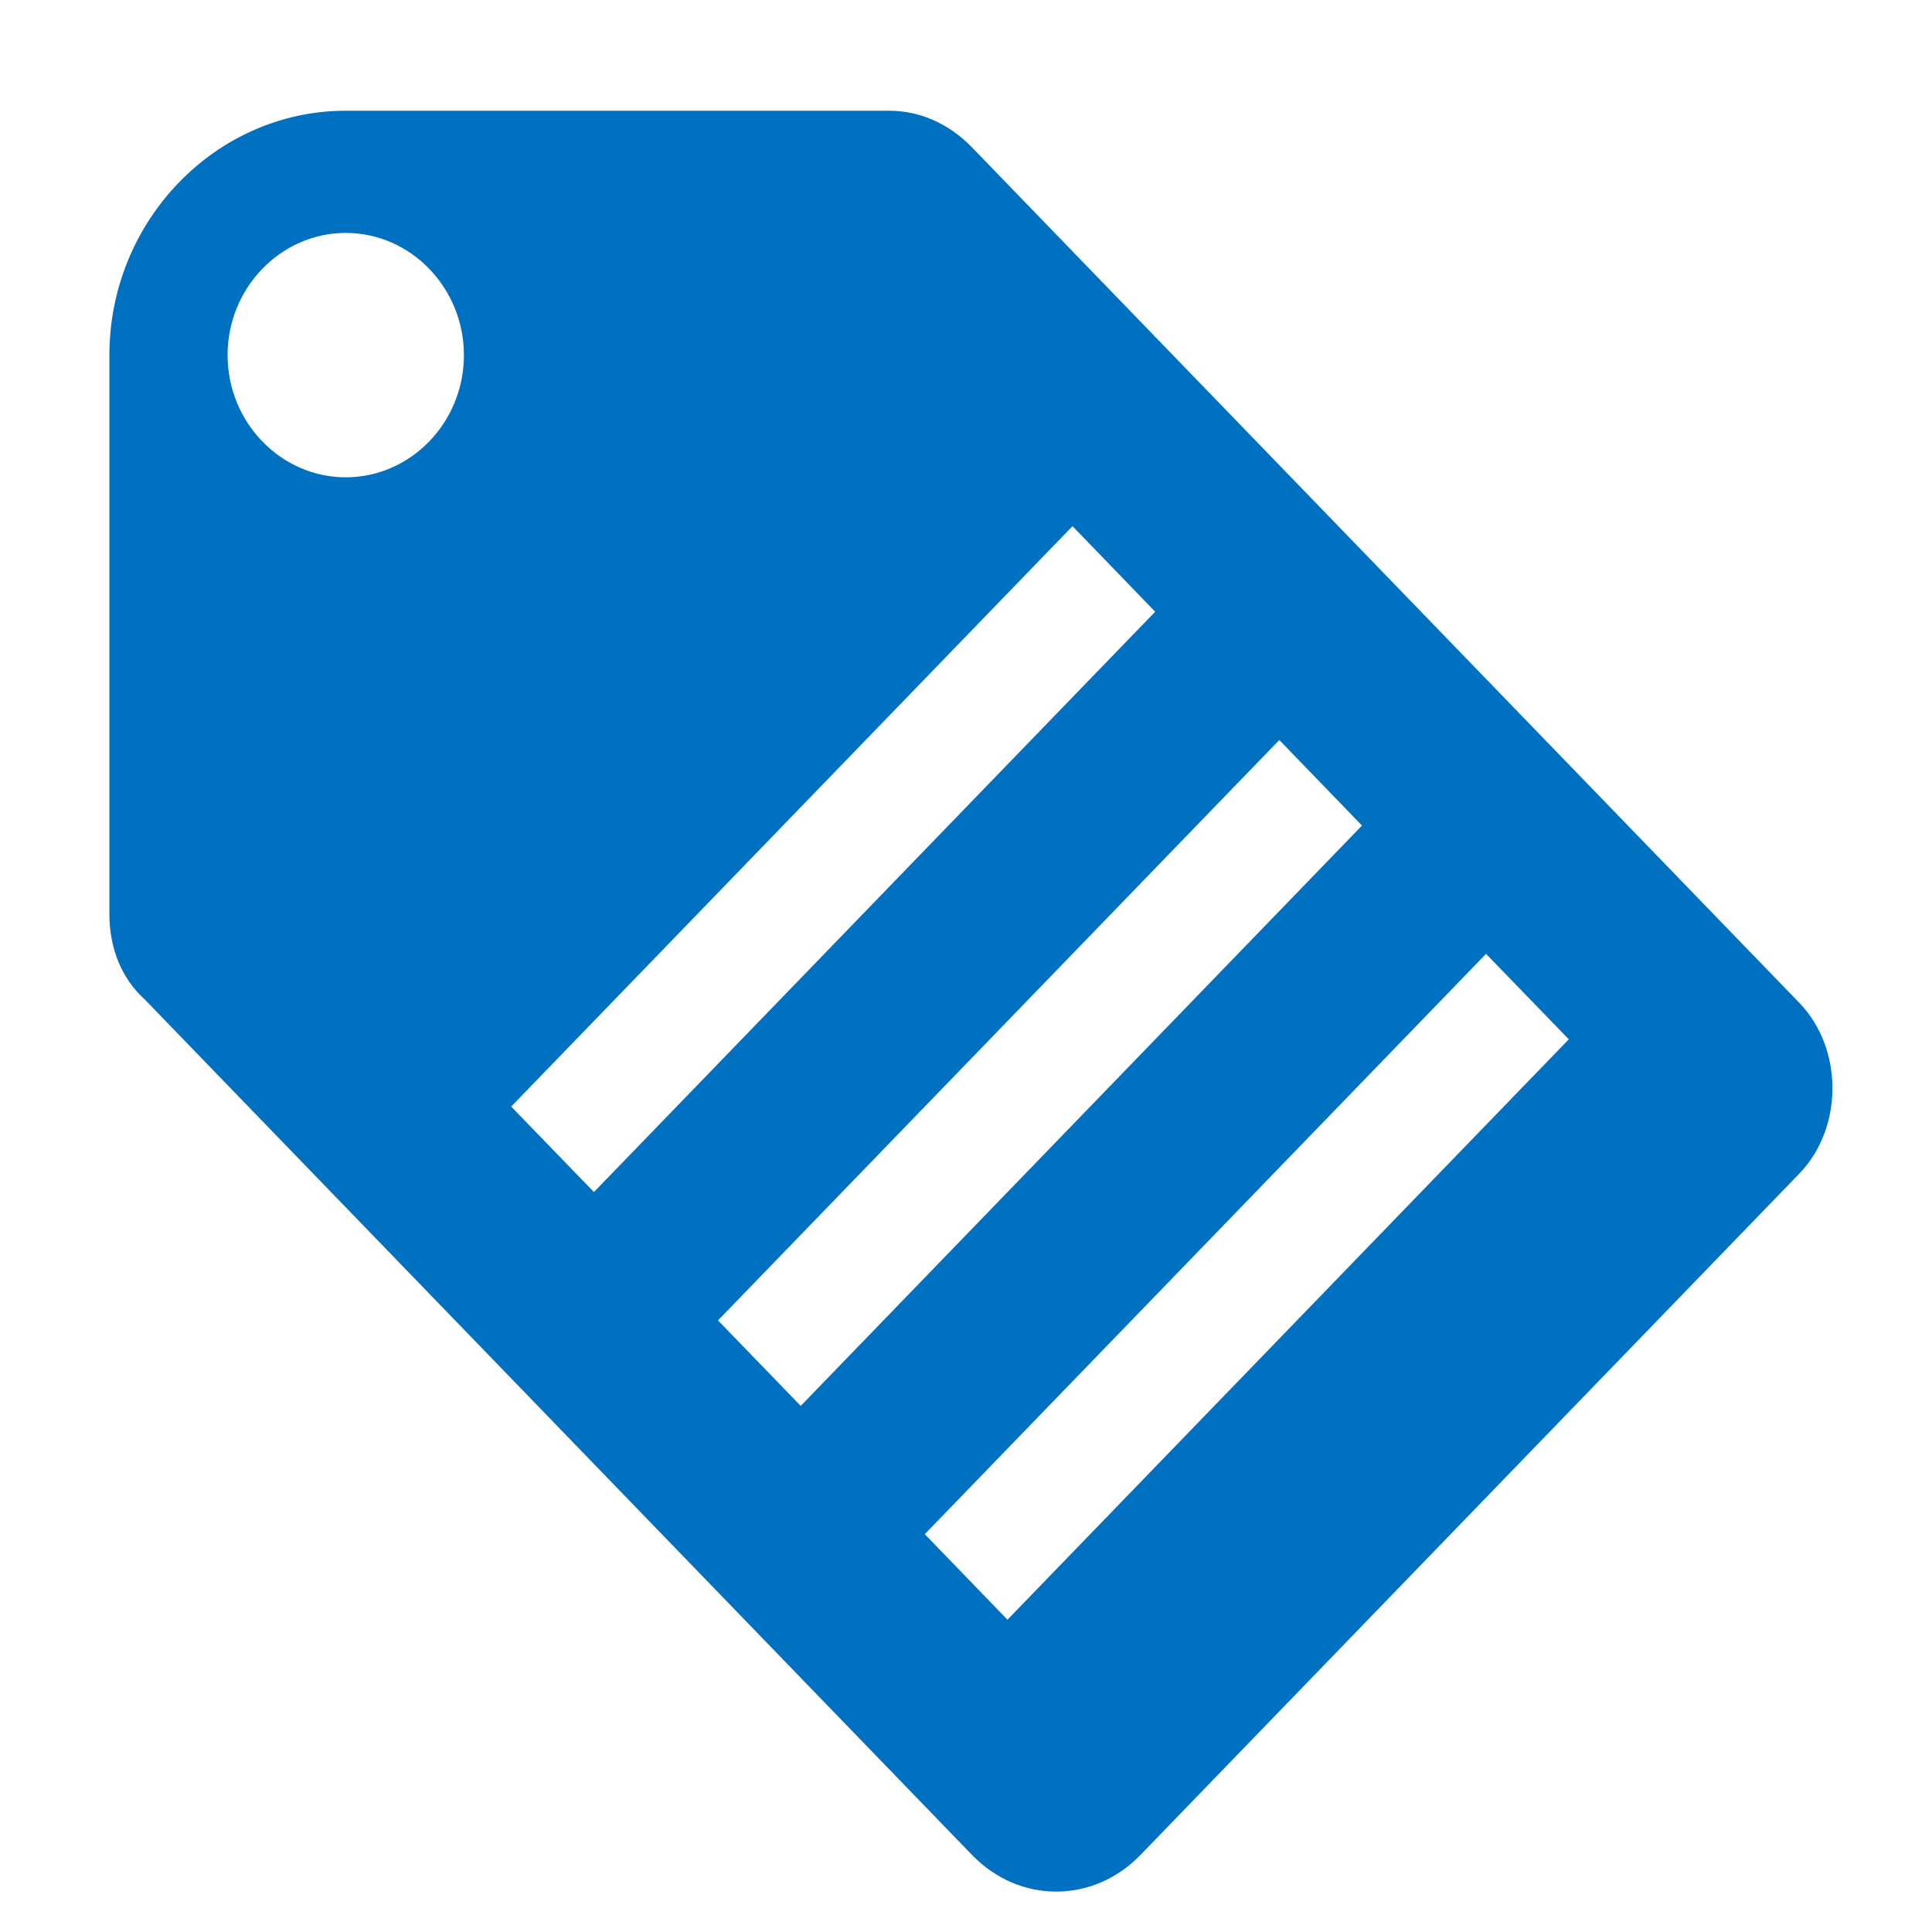 <svg width="24" height="24" xmlns="http://www.w3.org/2000/svg" xmlns:xlink="http://www.w3.org/1999/xlink" overflow="hidden"><defs><clipPath id="clip0"><rect x="1007" y="402" width="24" height="24"/></clipPath><clipPath id="clip1"><rect x="1008" y="403" width="22" height="23"/></clipPath><clipPath id="clip2"><rect x="1008" y="403" width="22" height="23"/></clipPath></defs><g clip-path="url(#clip0)" transform="translate(-1007 -402)"><g clip-path="url(#clip1)"><g clip-path="url(#clip2)"><path d="M18.495 25.468 17.468 24.44 24.44 17.468 25.468 18.495 18.495 25.468ZM14.899 21.872 21.872 14.899 22.899 15.927 15.927 22.899 14.899 21.872ZM12.33 19.303 19.303 12.33 20.33 13.358 13.358 20.33 12.33 19.303ZM10.275 11.743C9.468 11.743 8.807 11.083 8.807 10.275 8.807 9.468 9.468 8.807 10.275 8.807 11.083 8.807 11.743 9.468 11.743 10.275 11.743 11.083 11.083 11.743 10.275 11.743ZM28.33 18.055 18.055 7.78C17.761 7.486 17.395 7.339 17.027 7.339L10.275 7.339C8.661 7.339 7.339 8.661 7.339 10.275L7.339 16.991C7.339 17.395 7.486 17.761 7.78 18.018L18.055 28.294C18.642 28.881 19.56 28.881 20.147 28.294L28.33 20.11C28.881 19.56 28.881 18.605 28.33 18.055Z" fill="#0070C0" transform="matrix(1 0 0 1.034 1001.02 395.787)"/></g></g></g></svg>